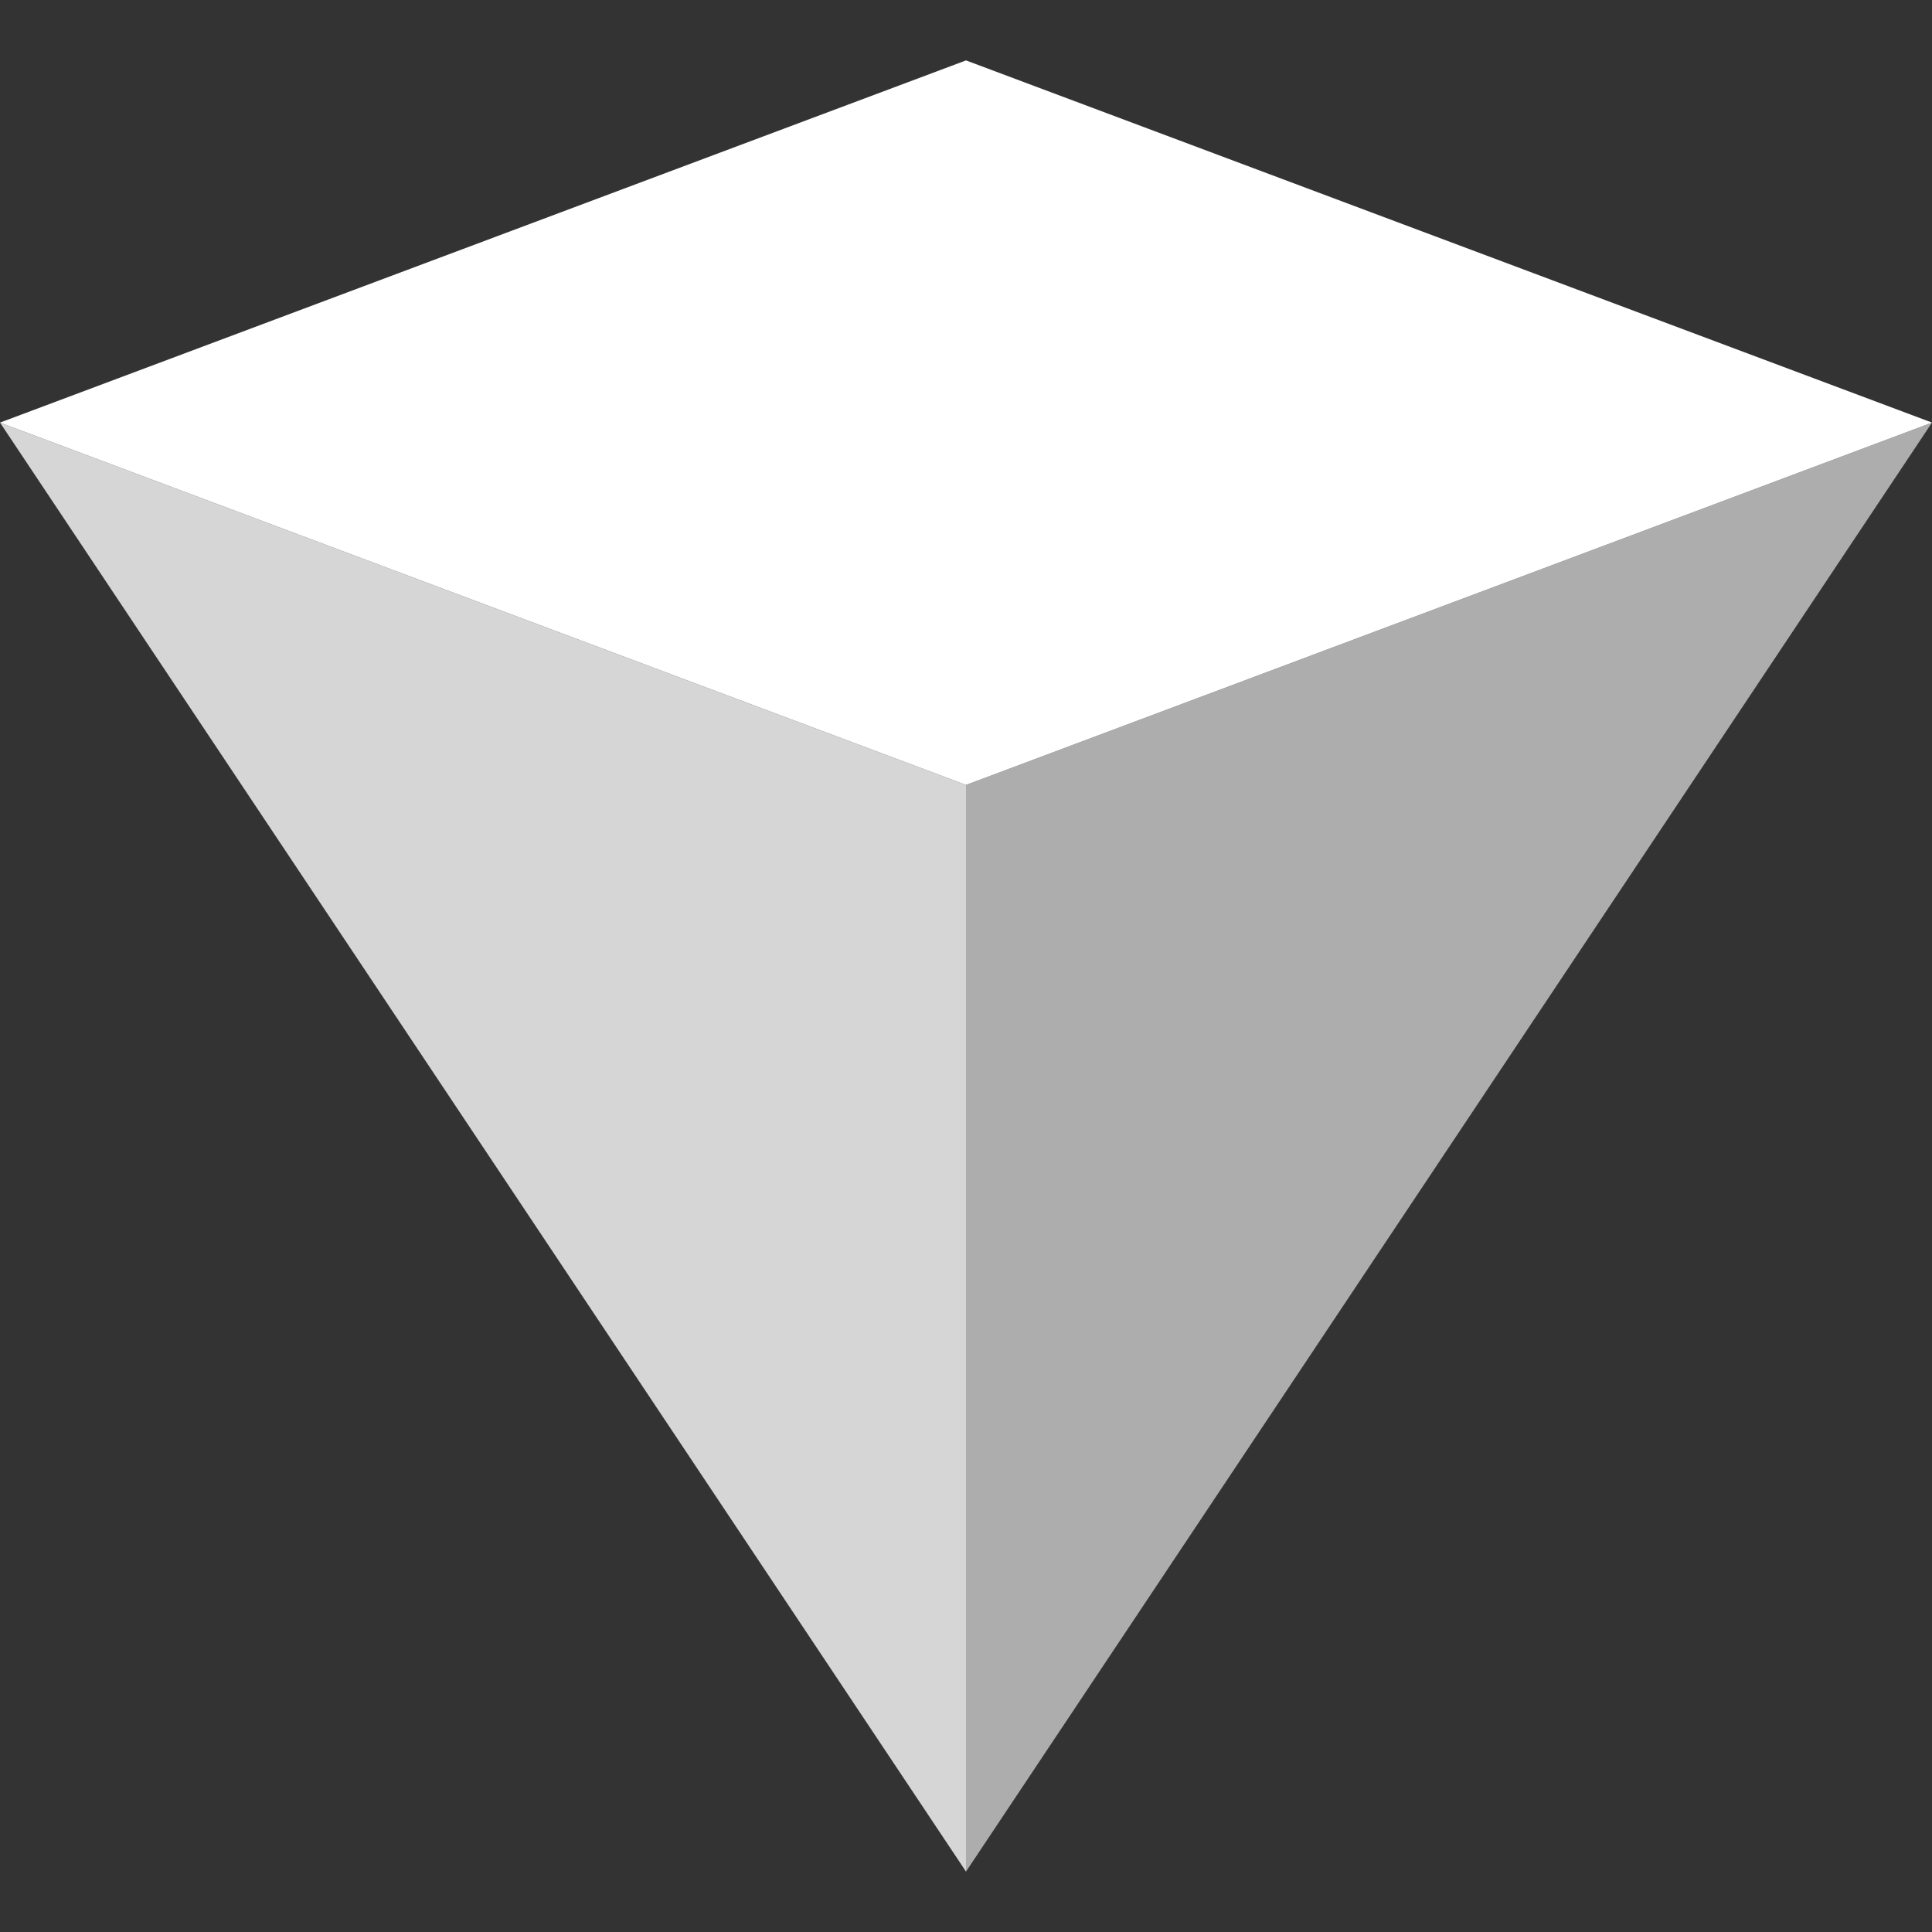<svg width="30" height="30" viewBox="0 0 30 30" fill="none" xmlns="http://www.w3.org/2000/svg">
<rect x="0" y="0" width="30" height="30" fill="#333333" stroke="none"/>
<g clip-path="url(#clip0_97_3044)">
<path d="M15 12.188L0 6.562L15 0.938L30 6.562L15 12.188Z" fill="white"/>
<path opacity="0.6" d="M15 12.188L30 6.562L15 29.062V12.188Z" fill="white"/>
<path opacity="0.8" d="M15 12.188L0 6.562L15 29.062V12.188Z" fill="white"/>
</g>
<defs>
<clipPath id="clip0_97_3044">
<rect width="30" height="30" fill="white"/>
</clipPath>
</defs>
</svg>
